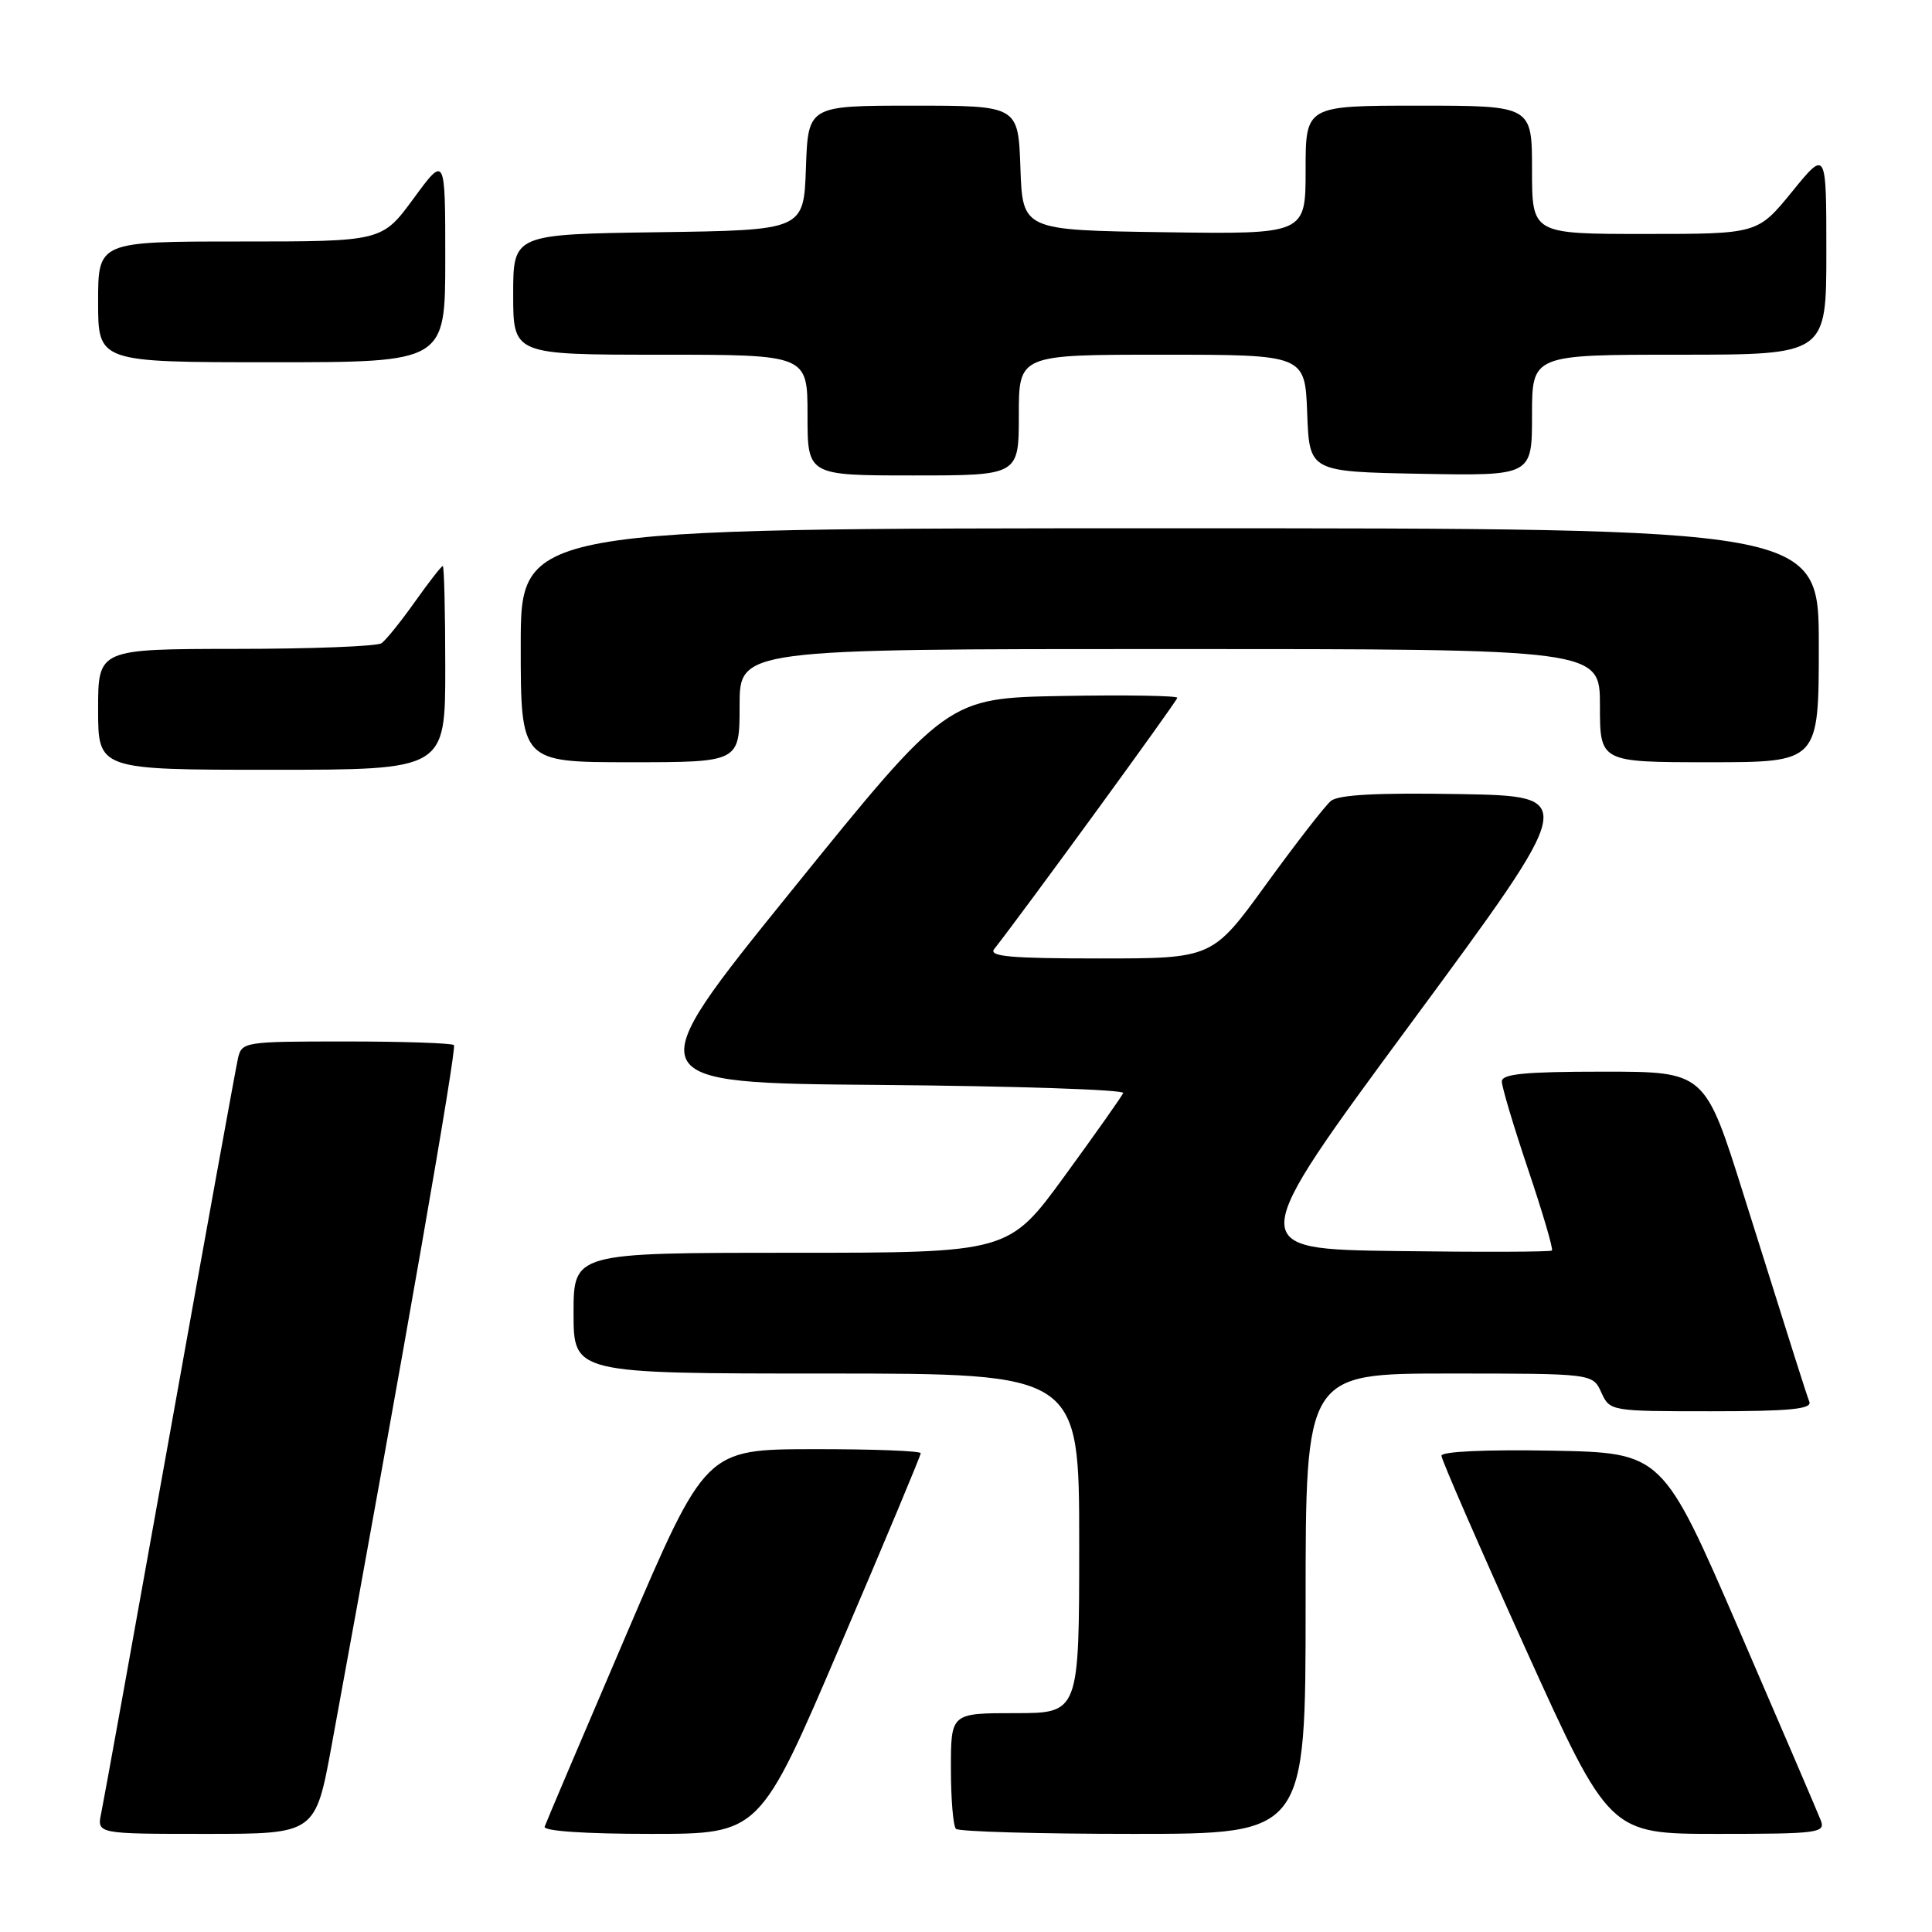 <?xml version="1.0" encoding="UTF-8" standalone="no"?>
<!DOCTYPE svg PUBLIC "-//W3C//DTD SVG 1.1//EN" "http://www.w3.org/Graphics/SVG/1.1/DTD/svg11.dtd" >
<svg xmlns="http://www.w3.org/2000/svg" xmlns:xlink="http://www.w3.org/1999/xlink" version="1.1" viewBox="0 0 256 256">
 <g >
 <path fill="currentColor"
d=" M 43.95 231.25 C 53.60 178.67 60.55 138.88 60.15 138.48 C 59.88 138.22 53.45 138.00 45.85 138.00 C 32.34 138.00 32.03 138.05 31.53 140.25 C 31.25 141.49 27.18 163.88 22.50 190.00 C 17.82 216.12 13.73 238.74 13.41 240.25 C 12.84 243.00 12.84 243.00 27.31 243.00 C 41.79 243.00 41.79 243.00 43.95 231.25 Z  M 111.33 218.06 C 117.20 204.35 122.00 192.87 122.00 192.56 C 122.00 192.25 115.59 192.01 107.75 192.02 C 93.50 192.05 93.50 192.05 83.00 216.56 C 77.22 230.05 72.35 241.51 72.17 242.04 C 71.96 242.62 77.46 243.00 86.25 243.00 C 100.67 243.00 100.67 243.00 111.33 218.06 Z  M 173.00 212.50 C 173.00 182.00 173.00 182.00 192.02 182.00 C 211.04 182.00 211.04 182.00 212.18 184.50 C 213.31 186.99 213.40 187.00 226.77 187.00 C 237.10 187.00 240.11 186.71 239.75 185.75 C 239.22 184.30 238.00 180.47 231.02 158.25 C 225.91 142.00 225.91 142.00 212.46 142.00 C 202.06 142.00 199.00 142.30 199.00 143.30 C 199.00 144.02 200.57 149.27 202.49 154.98 C 204.41 160.68 205.83 165.50 205.64 165.70 C 205.45 165.89 196.20 165.92 185.09 165.77 C 164.90 165.50 164.90 165.50 187.02 135.50 C 209.14 105.50 209.14 105.50 193.45 105.22 C 182.52 105.03 177.34 105.30 176.35 106.13 C 175.57 106.77 171.72 111.74 167.79 117.15 C 160.65 127.00 160.65 127.00 145.70 127.00 C 133.89 127.00 130.96 126.74 131.74 125.75 C 135.75 120.65 156.00 92.86 156.00 92.46 C 156.00 92.18 149.14 92.07 140.76 92.22 C 125.52 92.50 125.52 92.50 104.90 118.00 C 84.28 143.50 84.28 143.50 116.72 143.76 C 134.56 143.91 149.01 144.39 148.83 144.83 C 148.65 145.27 145.16 150.21 141.08 155.81 C 133.65 166.00 133.65 166.00 104.83 166.00 C 76.00 166.00 76.00 166.00 76.00 174.00 C 76.00 182.00 76.00 182.00 109.50 182.00 C 143.00 182.00 143.00 182.00 143.00 204.50 C 143.00 227.00 143.00 227.00 134.50 227.00 C 126.00 227.00 126.00 227.00 126.00 234.33 C 126.00 238.37 126.30 241.97 126.67 242.33 C 127.03 242.70 137.61 243.00 150.17 243.00 C 173.00 243.00 173.00 243.00 173.00 212.50 Z  M 241.28 241.25 C 240.91 240.29 236.04 228.93 230.45 216.00 C 220.28 192.50 220.28 192.50 205.64 192.22 C 196.91 192.06 191.00 192.33 191.00 192.89 C 191.00 193.41 196.01 204.90 202.12 218.42 C 213.25 243.00 213.25 243.00 227.59 243.00 C 240.84 243.00 241.89 242.87 241.28 241.25 Z  M 59.00 88.50 C 59.00 81.08 58.85 75.00 58.67 75.00 C 58.49 75.00 56.82 77.14 54.97 79.75 C 53.12 82.36 51.13 84.83 50.55 85.23 C 49.97 85.64 41.29 85.98 31.25 85.98 C 13.00 86.00 13.00 86.00 13.00 94.00 C 13.00 102.00 13.00 102.00 36.00 102.00 C 59.00 102.00 59.00 102.00 59.00 88.50 Z  M 98.00 93.50 C 98.00 86.00 98.00 86.00 155.00 86.00 C 212.00 86.00 212.00 86.00 212.00 93.50 C 212.00 101.00 212.00 101.00 226.50 101.00 C 241.00 101.00 241.00 101.00 241.00 85.50 C 241.00 70.00 241.00 70.00 155.00 70.00 C 69.00 70.00 69.00 70.00 69.00 85.50 C 69.00 101.00 69.00 101.00 83.50 101.00 C 98.00 101.00 98.00 101.00 98.00 93.50 Z  M 135.00 55.00 C 135.00 47.00 135.00 47.00 153.96 47.00 C 172.92 47.00 172.92 47.00 173.21 54.75 C 173.50 62.50 173.50 62.50 188.25 62.78 C 203.00 63.05 203.00 63.05 203.00 55.03 C 203.00 47.00 203.00 47.00 222.50 47.00 C 242.00 47.00 242.00 47.00 242.00 33.41 C 242.00 19.82 242.00 19.82 237.45 25.41 C 232.89 31.00 232.89 31.00 217.95 31.00 C 203.00 31.00 203.00 31.00 203.00 22.50 C 203.00 14.00 203.00 14.00 188.00 14.00 C 173.00 14.00 173.00 14.00 173.00 22.52 C 173.00 31.04 173.00 31.04 154.25 30.77 C 135.50 30.50 135.50 30.50 135.21 22.25 C 134.92 14.00 134.92 14.00 121.00 14.00 C 107.08 14.00 107.08 14.00 106.79 22.25 C 106.50 30.50 106.50 30.50 87.25 30.77 C 68.00 31.04 68.00 31.04 68.00 39.02 C 68.00 47.00 68.00 47.00 87.50 47.00 C 107.00 47.00 107.00 47.00 107.00 55.00 C 107.00 63.00 107.00 63.00 121.00 63.00 C 135.00 63.00 135.00 63.00 135.00 55.00 Z  M 59.00 34.29 C 59.00 20.58 59.00 20.58 54.81 26.29 C 50.62 32.00 50.62 32.00 31.81 32.00 C 13.00 32.00 13.00 32.00 13.00 40.00 C 13.00 48.00 13.00 48.00 36.00 48.00 C 59.00 48.00 59.00 48.00 59.00 34.29 Z "/>
</g>
</svg>